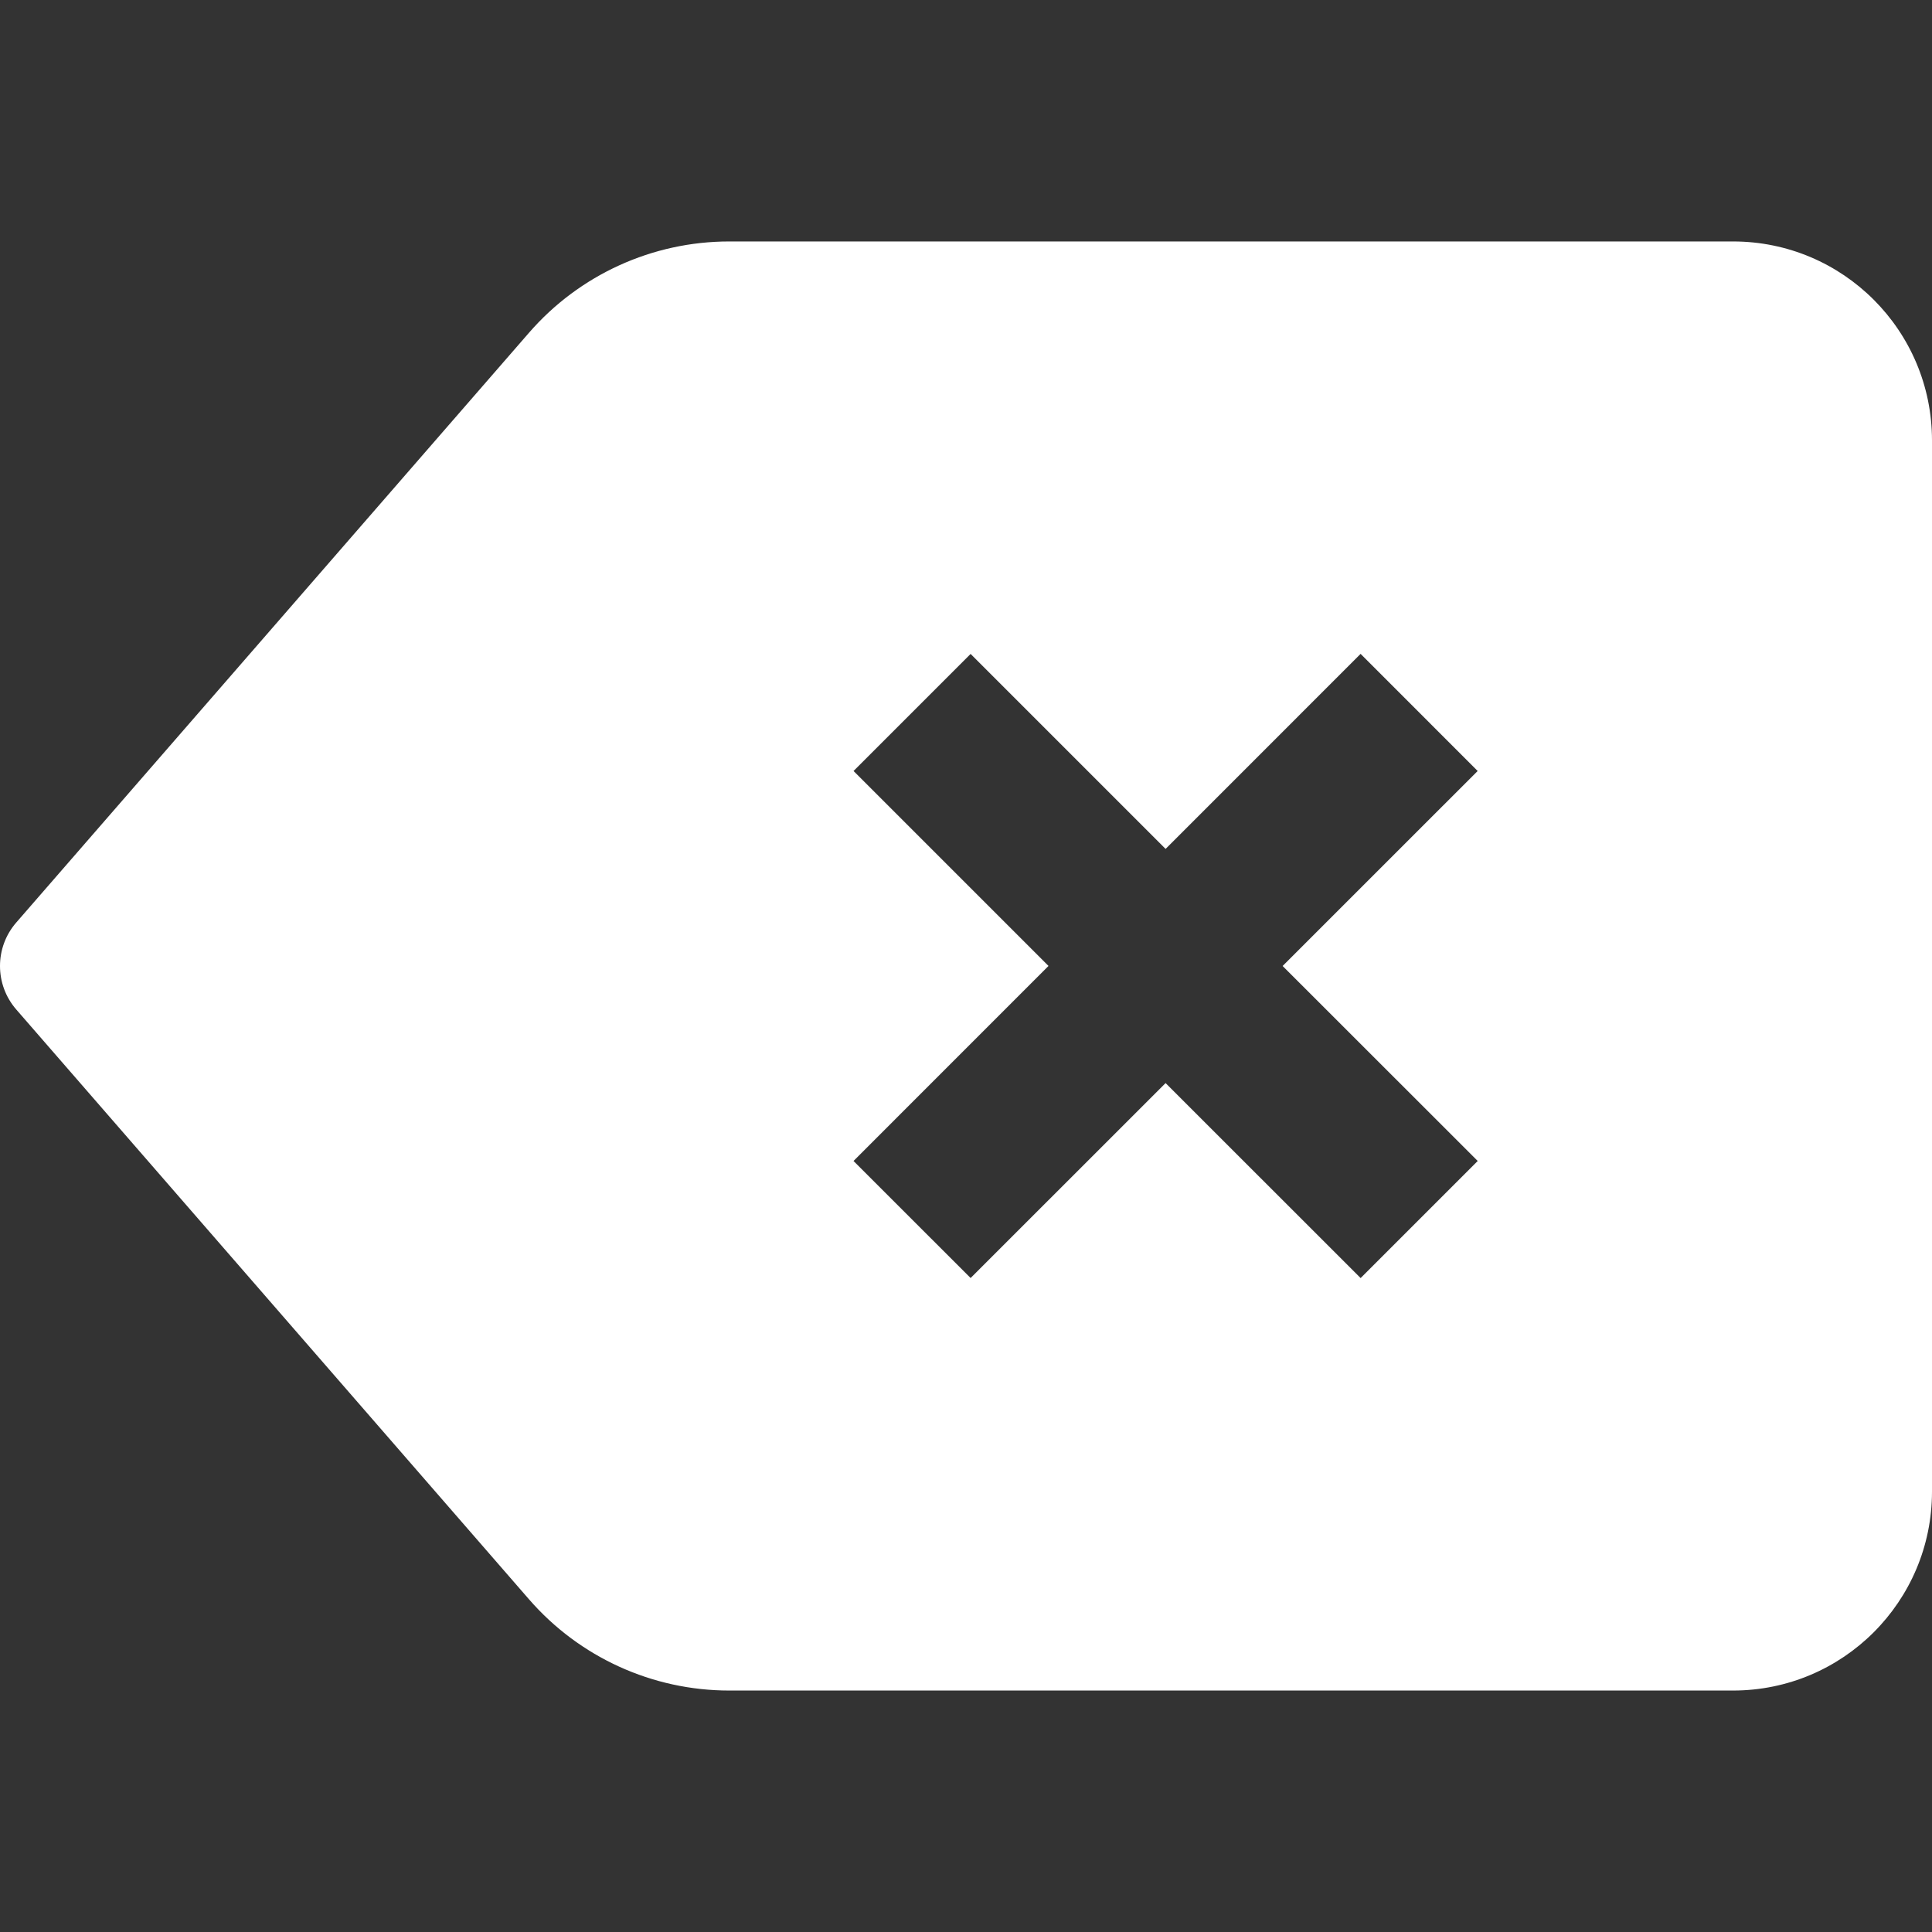 <?xml version="1.0" encoding="utf-8"?>

<!DOCTYPE svg PUBLIC "-//W3C//DTD SVG 1.1//EN" "http://www.w3.org/Graphics/SVG/1.1/DTD/svg11.dtd">
<!-- Uploaded to: SVG Repo, www.svgrepo.com, Generator: SVG Repo Mixer Tools -->
<svg height="800px" width="800px" version="1.1" id="x32" xmlns="http://www.w3.org/2000/svg" xmlns:xlink="http://www.w3.org/1999/xlink" 
	 viewBox="0 0 512 512"  xml:space="preserve">
<rect x="0" y="0" width="512" height="512" fill="#333333" stroke="none"/>
<style type="text/css">
	.st0{fill:white;}
</style>
<g>
	<path class="st0" d="M459.279,63.989H193.251c-20.346,0-39.7,8.82-53.054,24.186L4.314,244.473c-5.752,6.61-5.752,16.443,0,23.06
		l135.883,156.306c13.354,15.359,32.708,24.172,53.054,24.172h266.028c29.116,0,52.721-23.605,52.721-52.721V116.716
		C512,87.593,488.395,63.989,459.279,63.989z M360.581,338.701l-51.687-51.672l-51.672,51.658l-31.03-31.015l51.673-51.687
		L226.2,204.32l31.022-31.022l51.672,51.673l51.679-51.687l31.022,31.036l-51.687,51.679l51.701,51.673L360.581,338.701z"/>
</g>
</svg>
